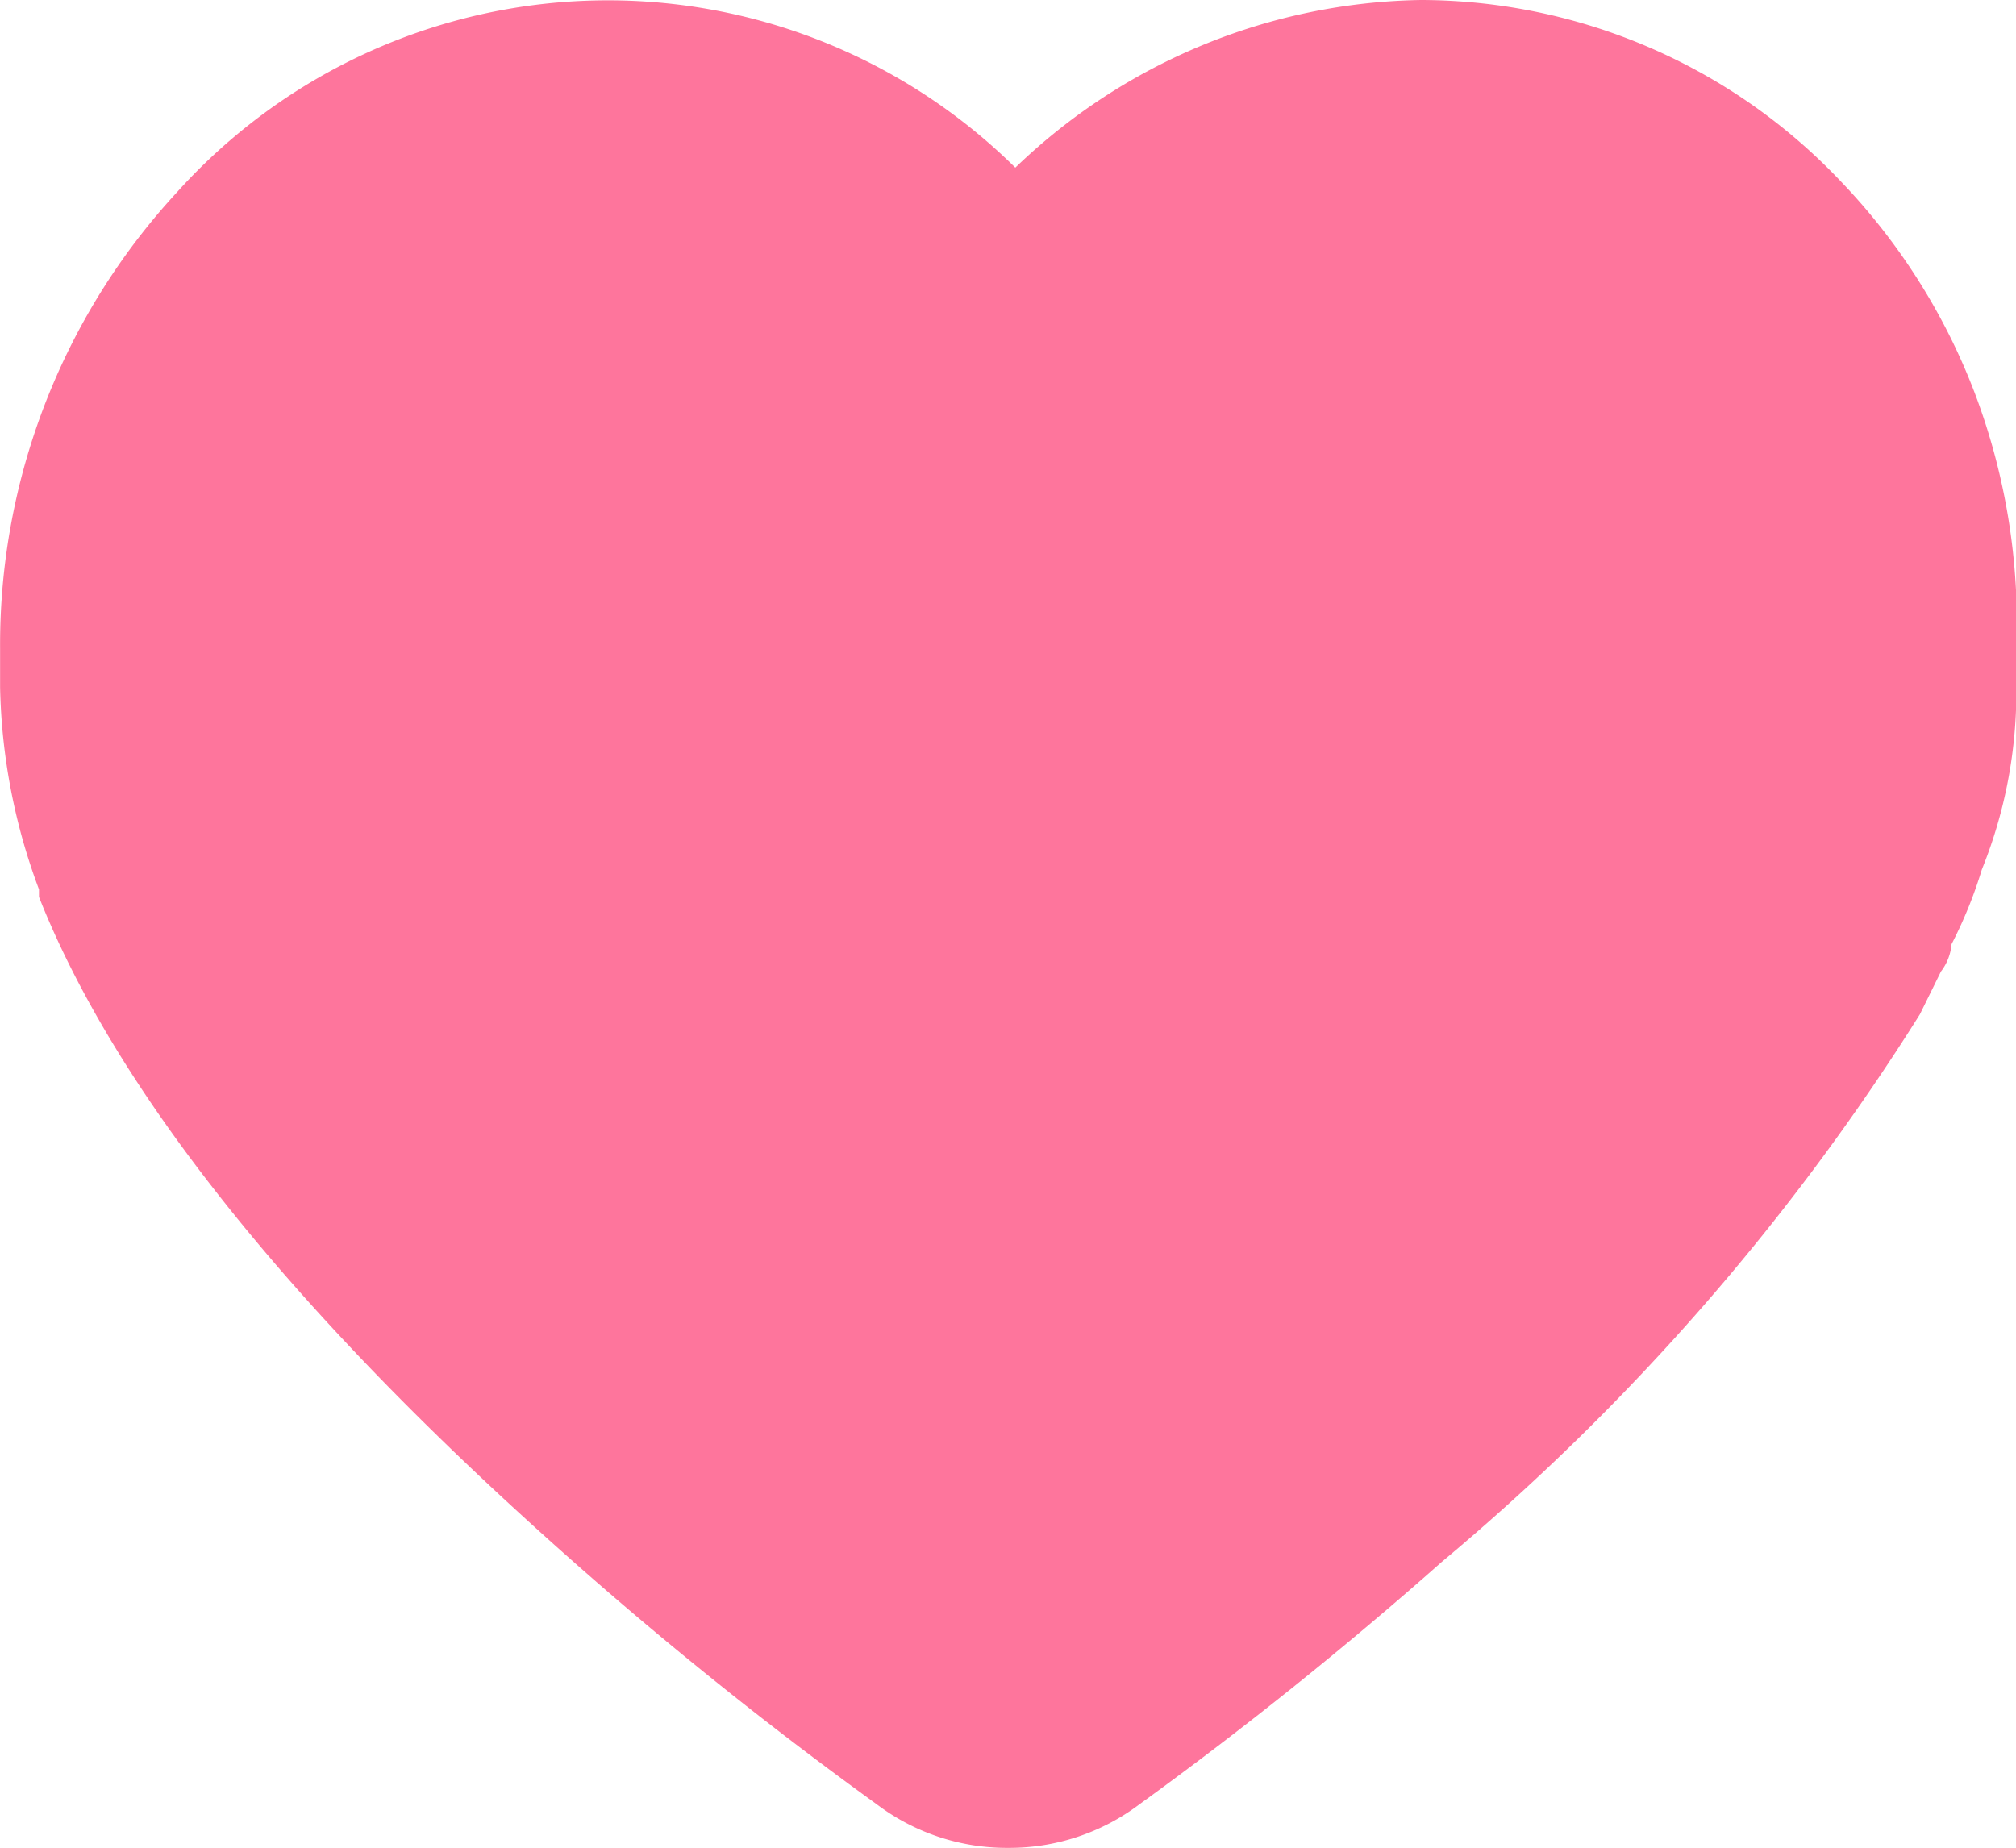 <?xml version="1.0" standalone="no"?><!DOCTYPE svg PUBLIC "-//W3C//DTD SVG 1.1//EN" "http://www.w3.org/Graphics/SVG/1.1/DTD/svg11.dtd"><svg t="1573462374409" class="icon" viewBox="0 0 1117 1024" version="1.1" xmlns="http://www.w3.org/2000/svg" p-id="5581" xmlns:xlink="http://www.w3.org/1999/xlink" width="139.625" height="128"><defs><style type="text/css"></style></defs><path d="M558.548 1023.995a119.435 119.435 0 0 1-72.611-24.017 2203.125 2203.125 0 0 1-192.79-156.578c-137.495-125.02-228.072-239.987-269.683-341.688l-1.862-4.655v-4.189a337.127 337.127 0 0 1-21.55-111.988V359.329a369.523 369.523 0 0 1 98.117-252.927 321.162 321.162 0 0 1 464.382-13.498A331.402 331.402 0 0 1 787.225 0a321.162 321.162 0 0 1 233.005 100.817 348.763 348.763 0 0 1 73.681 116.363 360.26 360.26 0 0 1 23.273 142.521v20.992a262.701 262.701 0 0 1-19.13 101.236 244.316 244.316 0 0 1-16.756 41.286 28.951 28.951 0 0 1-5.865 15.127l-11.683 23.738a1285.812 1285.812 0 0 1-264.889 303.428 2210.386 2210.386 0 0 1-167.563 134.376A119.528 119.528 0 0 1 558.548 1023.995z m0 0" fill="#FE759C" p-id="5582"></path></svg>